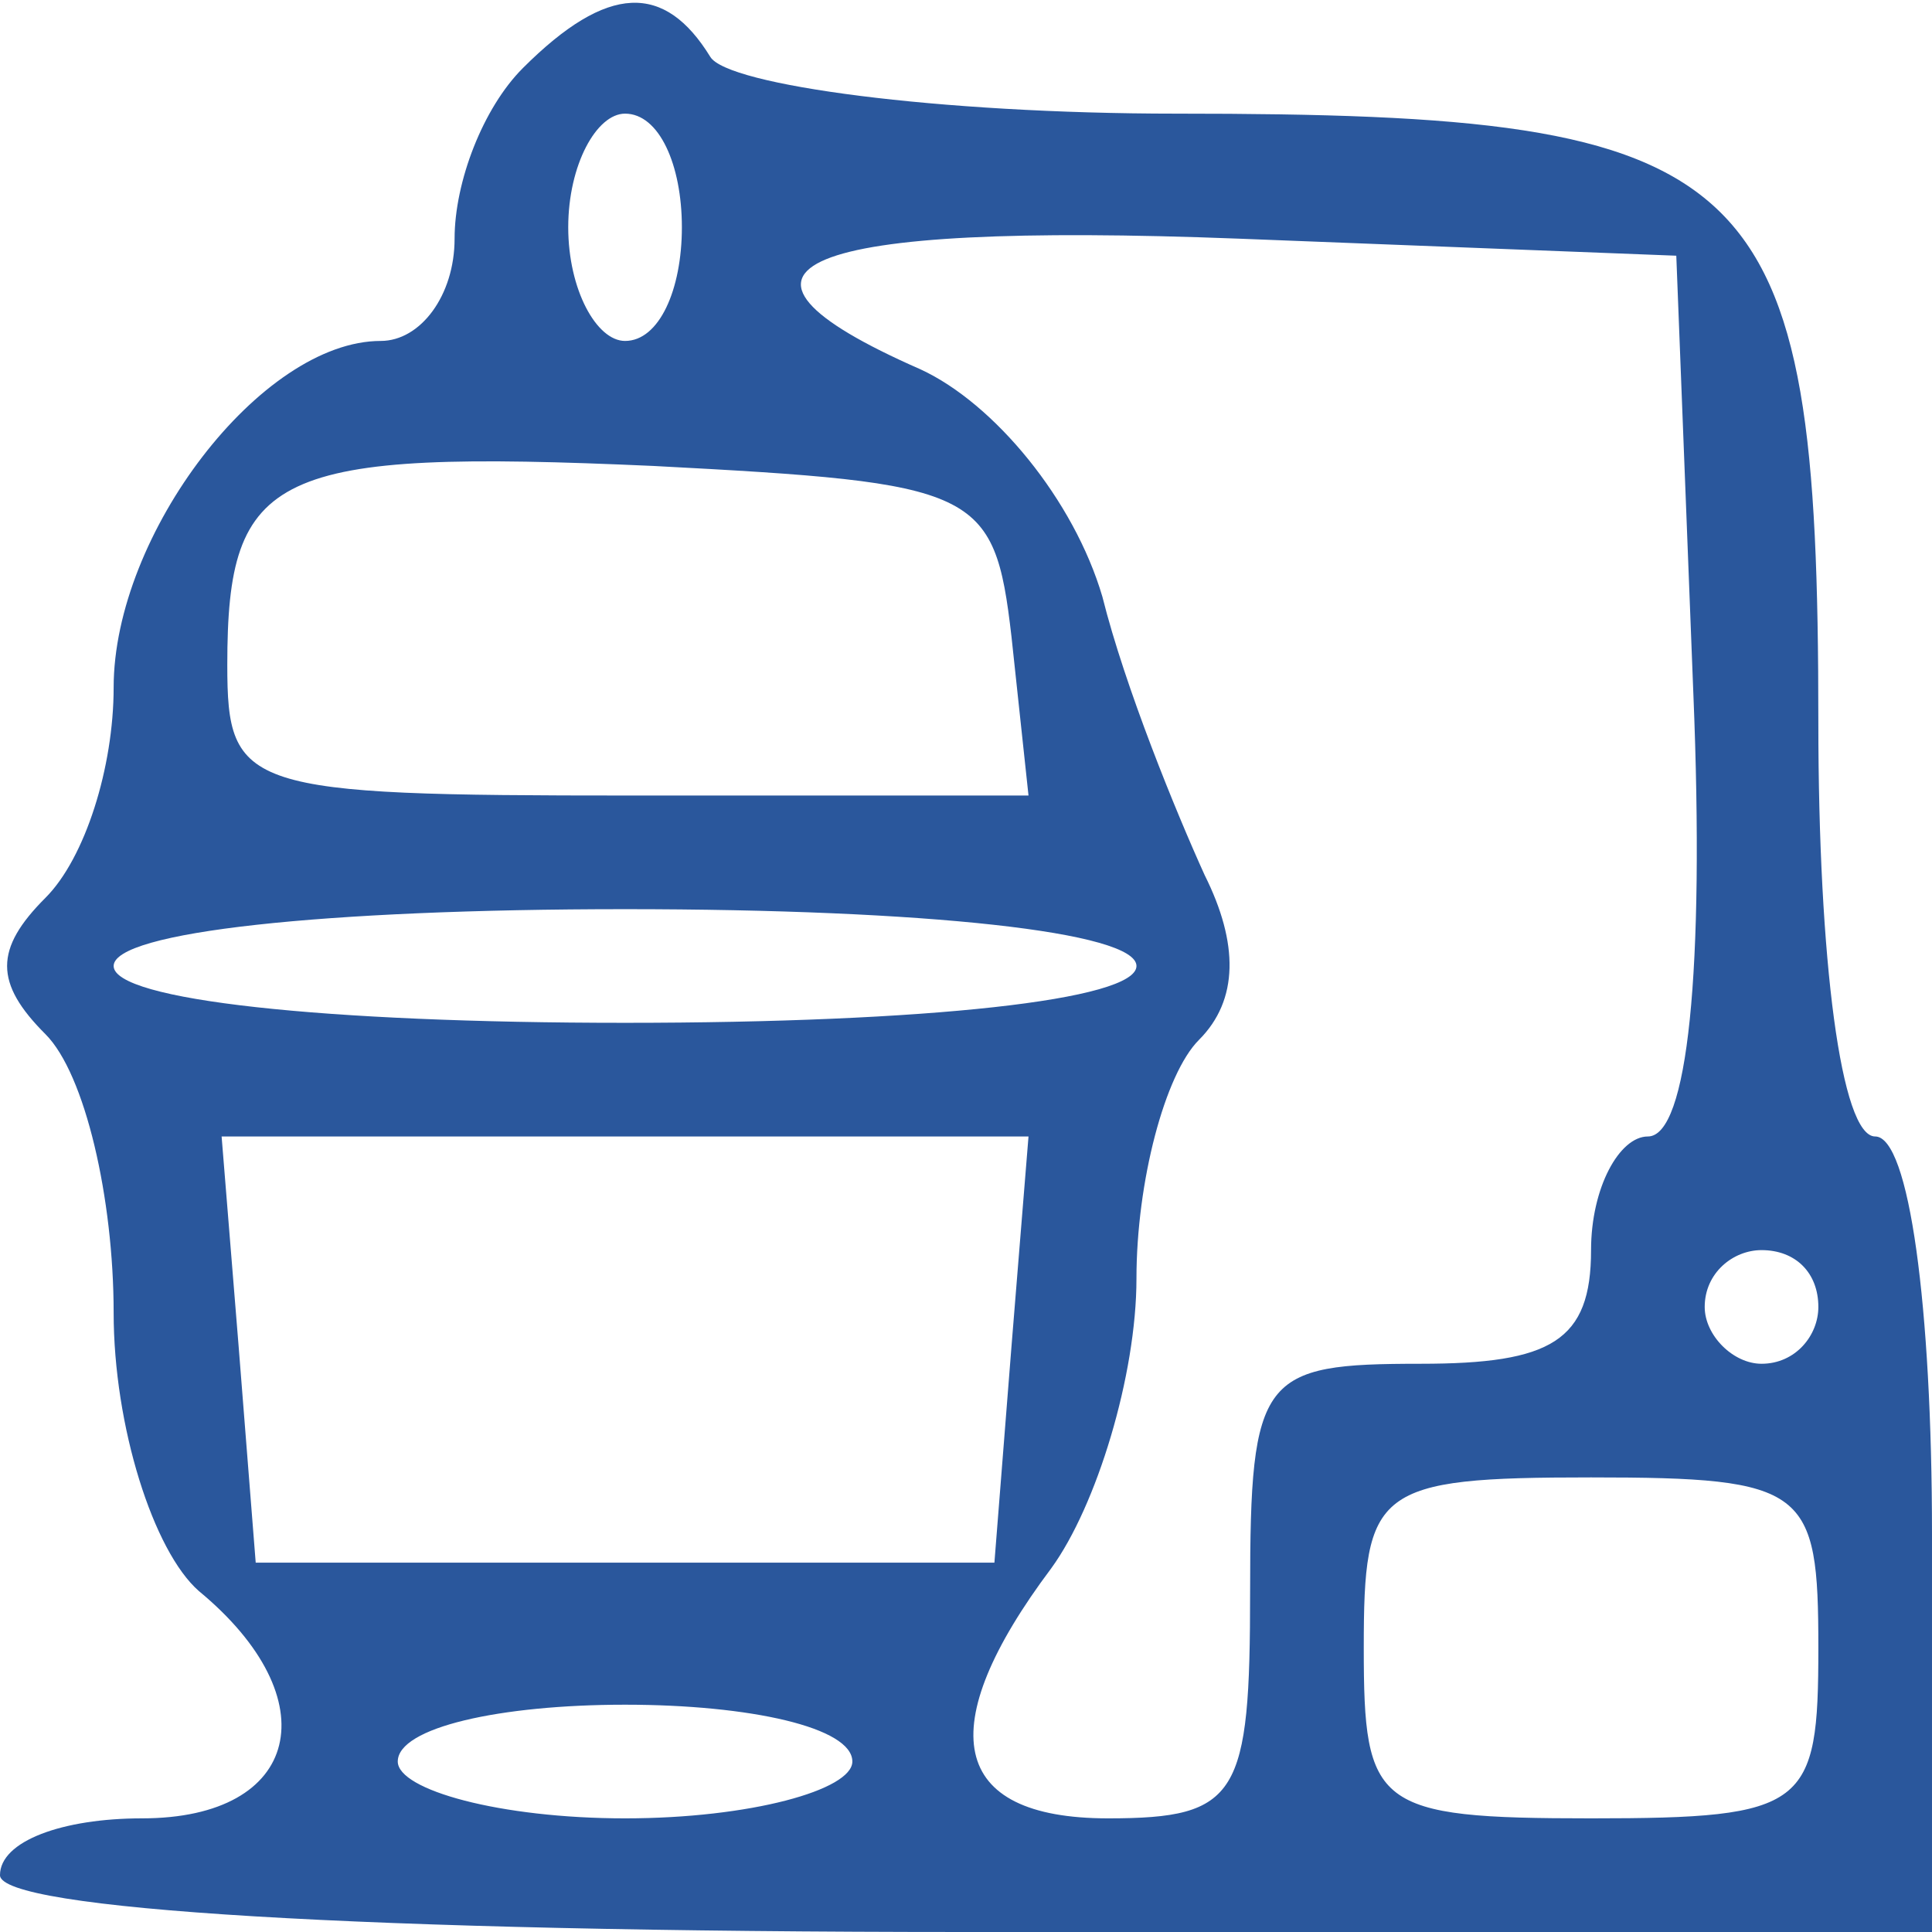 <?xml version="1.0" standalone="no"?>
<!DOCTYPE svg PUBLIC "-//W3C//DTD SVG 20010904//EN"
 "http://www.w3.org/TR/2001/REC-SVG-20010904/DTD/svg10.dtd">
<svg version="1.0" xmlns="http://www.w3.org/2000/svg"
 width="25pt" height="25pt" viewBox="0 0 34 34"
 preserveAspectRatio="xMidYMid meet">

<g transform="translate(0,34) scale(0.1,-0.1)"
fill="#2a579c" stroke="none">
<path d="M92 328 c-7 -7 -12 -20 -12 -30 0 -10 -6 -18 -13 -18 -21 0 -47 -34
-47 -61 0 -14 -5 -30 -12 -37 -9 -9 -9 -15 0 -24 7 -7 12 -29 12 -49 0 -20 7
-42 15 -49 23 -19 18 -40 -10 -40 -14 0 -25 -4 -25 -10 0 -6 63 -10 170 -10
l170 0 0 70 c0 40 -4 70 -10 70 -6 0 -10 31 -10 73 0 98 -10 107 -113 107 -42
0 -79 5 -82 10 -8 13 -18 13 -33 -2z m28 -28 c0 -11 -4 -20 -10 -20 -5 0 -10
9 -10 20 0 11 5 20 10 20 6 0 10 -9 10 -20z m178 -82 c2 -49 -1 -78 -8 -78 -5
0 -10 -9 -10 -20 0 -16 -7 -20 -30 -20 -28 0 -30 -2 -30 -40 0 -36 -2 -40 -25
-40 -28 0 -31 16 -10 44 8 11 15 34 15 51 0 17 5 36 11 42 7 7 7 17 1 29 -5
11 -14 33 -18 49 -5 17 -19 34 -32 40 -41 18 -22 26 56 23 l77 -3 3 -77z
m-120 10 l3 -28 -70 0 c-68 0 -71 1 -71 23 0 34 8 38 75 35 57 -3 60 -4 63
-30z m22 -58 c0 -6 -37 -10 -90 -10 -53 0 -90 4 -90 10 0 6 37 10 90 10 53 0
90 -4 90 -10z m-22 -67 l-3 -38 -65 0 -65 0 -3 38 -3 37 71 0 71 0 -3 -37z
m142 7 c0 -5 -4 -10 -10 -10 -5 0 -10 5 -10 10 0 6 5 10 10 10 6 0 10 -4 10
-10z m0 -60 c0 -28 -2 -30 -40 -30 -38 0 -40 2 -40 30 0 28 2 30 40 30 38 0
40 -2 40 -30z m-170 -20 c0 -5 -18 -10 -40 -10 -22 0 -40 5 -40 10 0 6 18 10
40 10 22 0 40 -4 40 -10z"/>
</g>
</svg>
